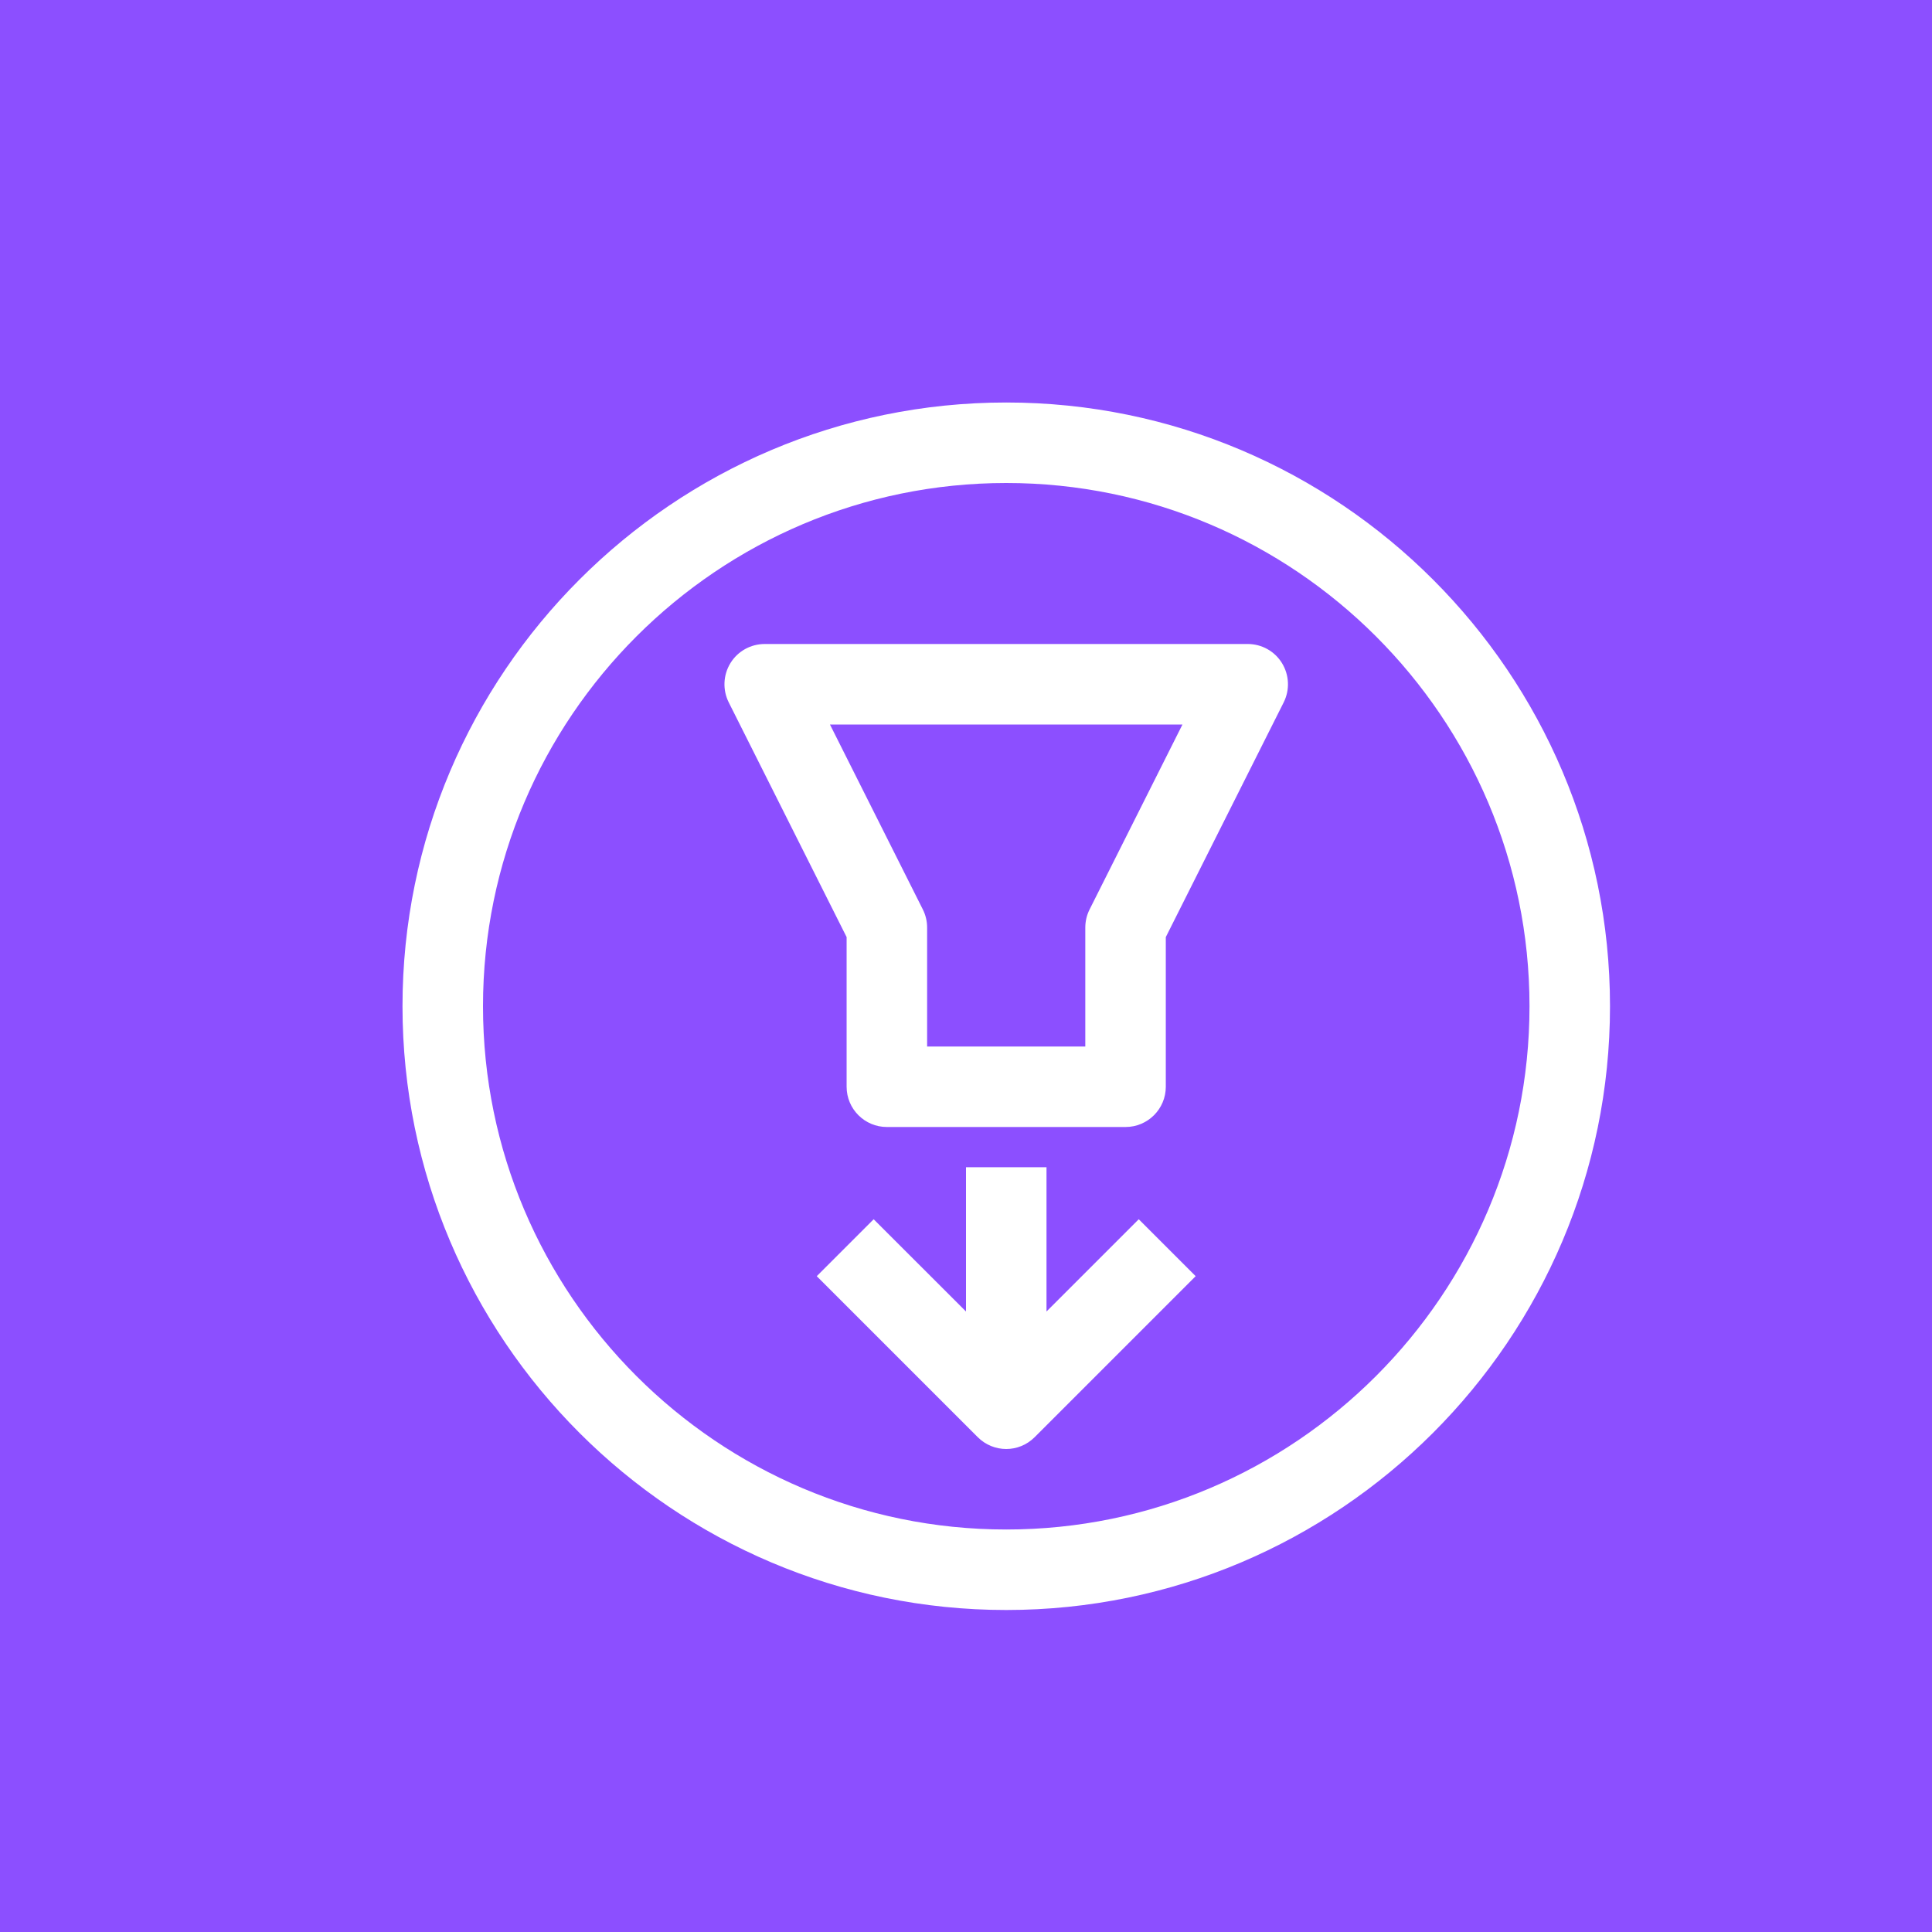 <?xml version="1.0" encoding="UTF-8"?>
<svg width="24px" height="24px" viewBox="0 0 24 24" version="1.1" xmlns="http://www.w3.org/2000/svg" xmlns:xlink="http://www.w3.org/1999/xlink">
    <title>Icon-Architecture/16/Arch_AWS-Lake-Formation_16</title>
    <g id="Icon-Architecture/16/Arch_AWS-Lake-Formation_16" stroke="none" stroke-width="1" fill="none" fill-rule="evenodd">
        <g id="Icon-Architecture-BG/16/Analytics" fill="#8C4FFF">
            <rect id="Rectangle" x="0" y="0" width="24" height="24"></rect>
        </g>
        <path d="M14.146,15.146 L14.853,15.853 L12.853,17.853 C12.755,17.951 12.627,18 12.5,18 C12.372,18 12.244,17.951 12.146,17.853 L10.146,15.853 L10.853,15.146 L12,16.292 L12,14.5 L13,14.5 L13,16.292 L14.146,15.146 Z M12.5,19 C8.916,19 6,16.083 6,12.5 C6,8.916 8.916,6 12.5,6 C16.083,6 19,8.916 19,12.5 C19,16.083 16.083,19 12.5,19 L12.5,19 Z M12.5,5 C8.364,5 5,8.364 5,12.5 C5,16.635 8.364,20 12.5,20 C16.635,20 20,16.635 20,12.5 C20,8.364 16.635,5 12.5,5 L12.5,5 Z M13.535,11.298 C13.5,11.368 13.482,11.444 13.482,11.522 L13.482,13 L11.517,13 L11.517,11.522 C11.517,11.444 11.499,11.368 11.464,11.298 L10.31,9 L14.689,9 L13.535,11.298 Z M15.5,8 L9.5,8 C9.326,8 9.165,8.089 9.074,8.237 C8.983,8.385 8.975,8.569 9.052,8.724 L10.517,11.641 L10.517,13.5 C10.517,13.776 10.741,14 11.017,14 L13.982,14 C14.258,14 14.482,13.776 14.482,13.5 L14.482,11.641 L15.947,8.724 C16.024,8.569 16.016,8.385 15.925,8.237 C15.834,8.089 15.673,8 15.5,8 L15.5,8 Z" id="AWS-Lake-Formation_Icon_16_Squid" fill="#FFFFFF"></path>
    </g>
</svg>